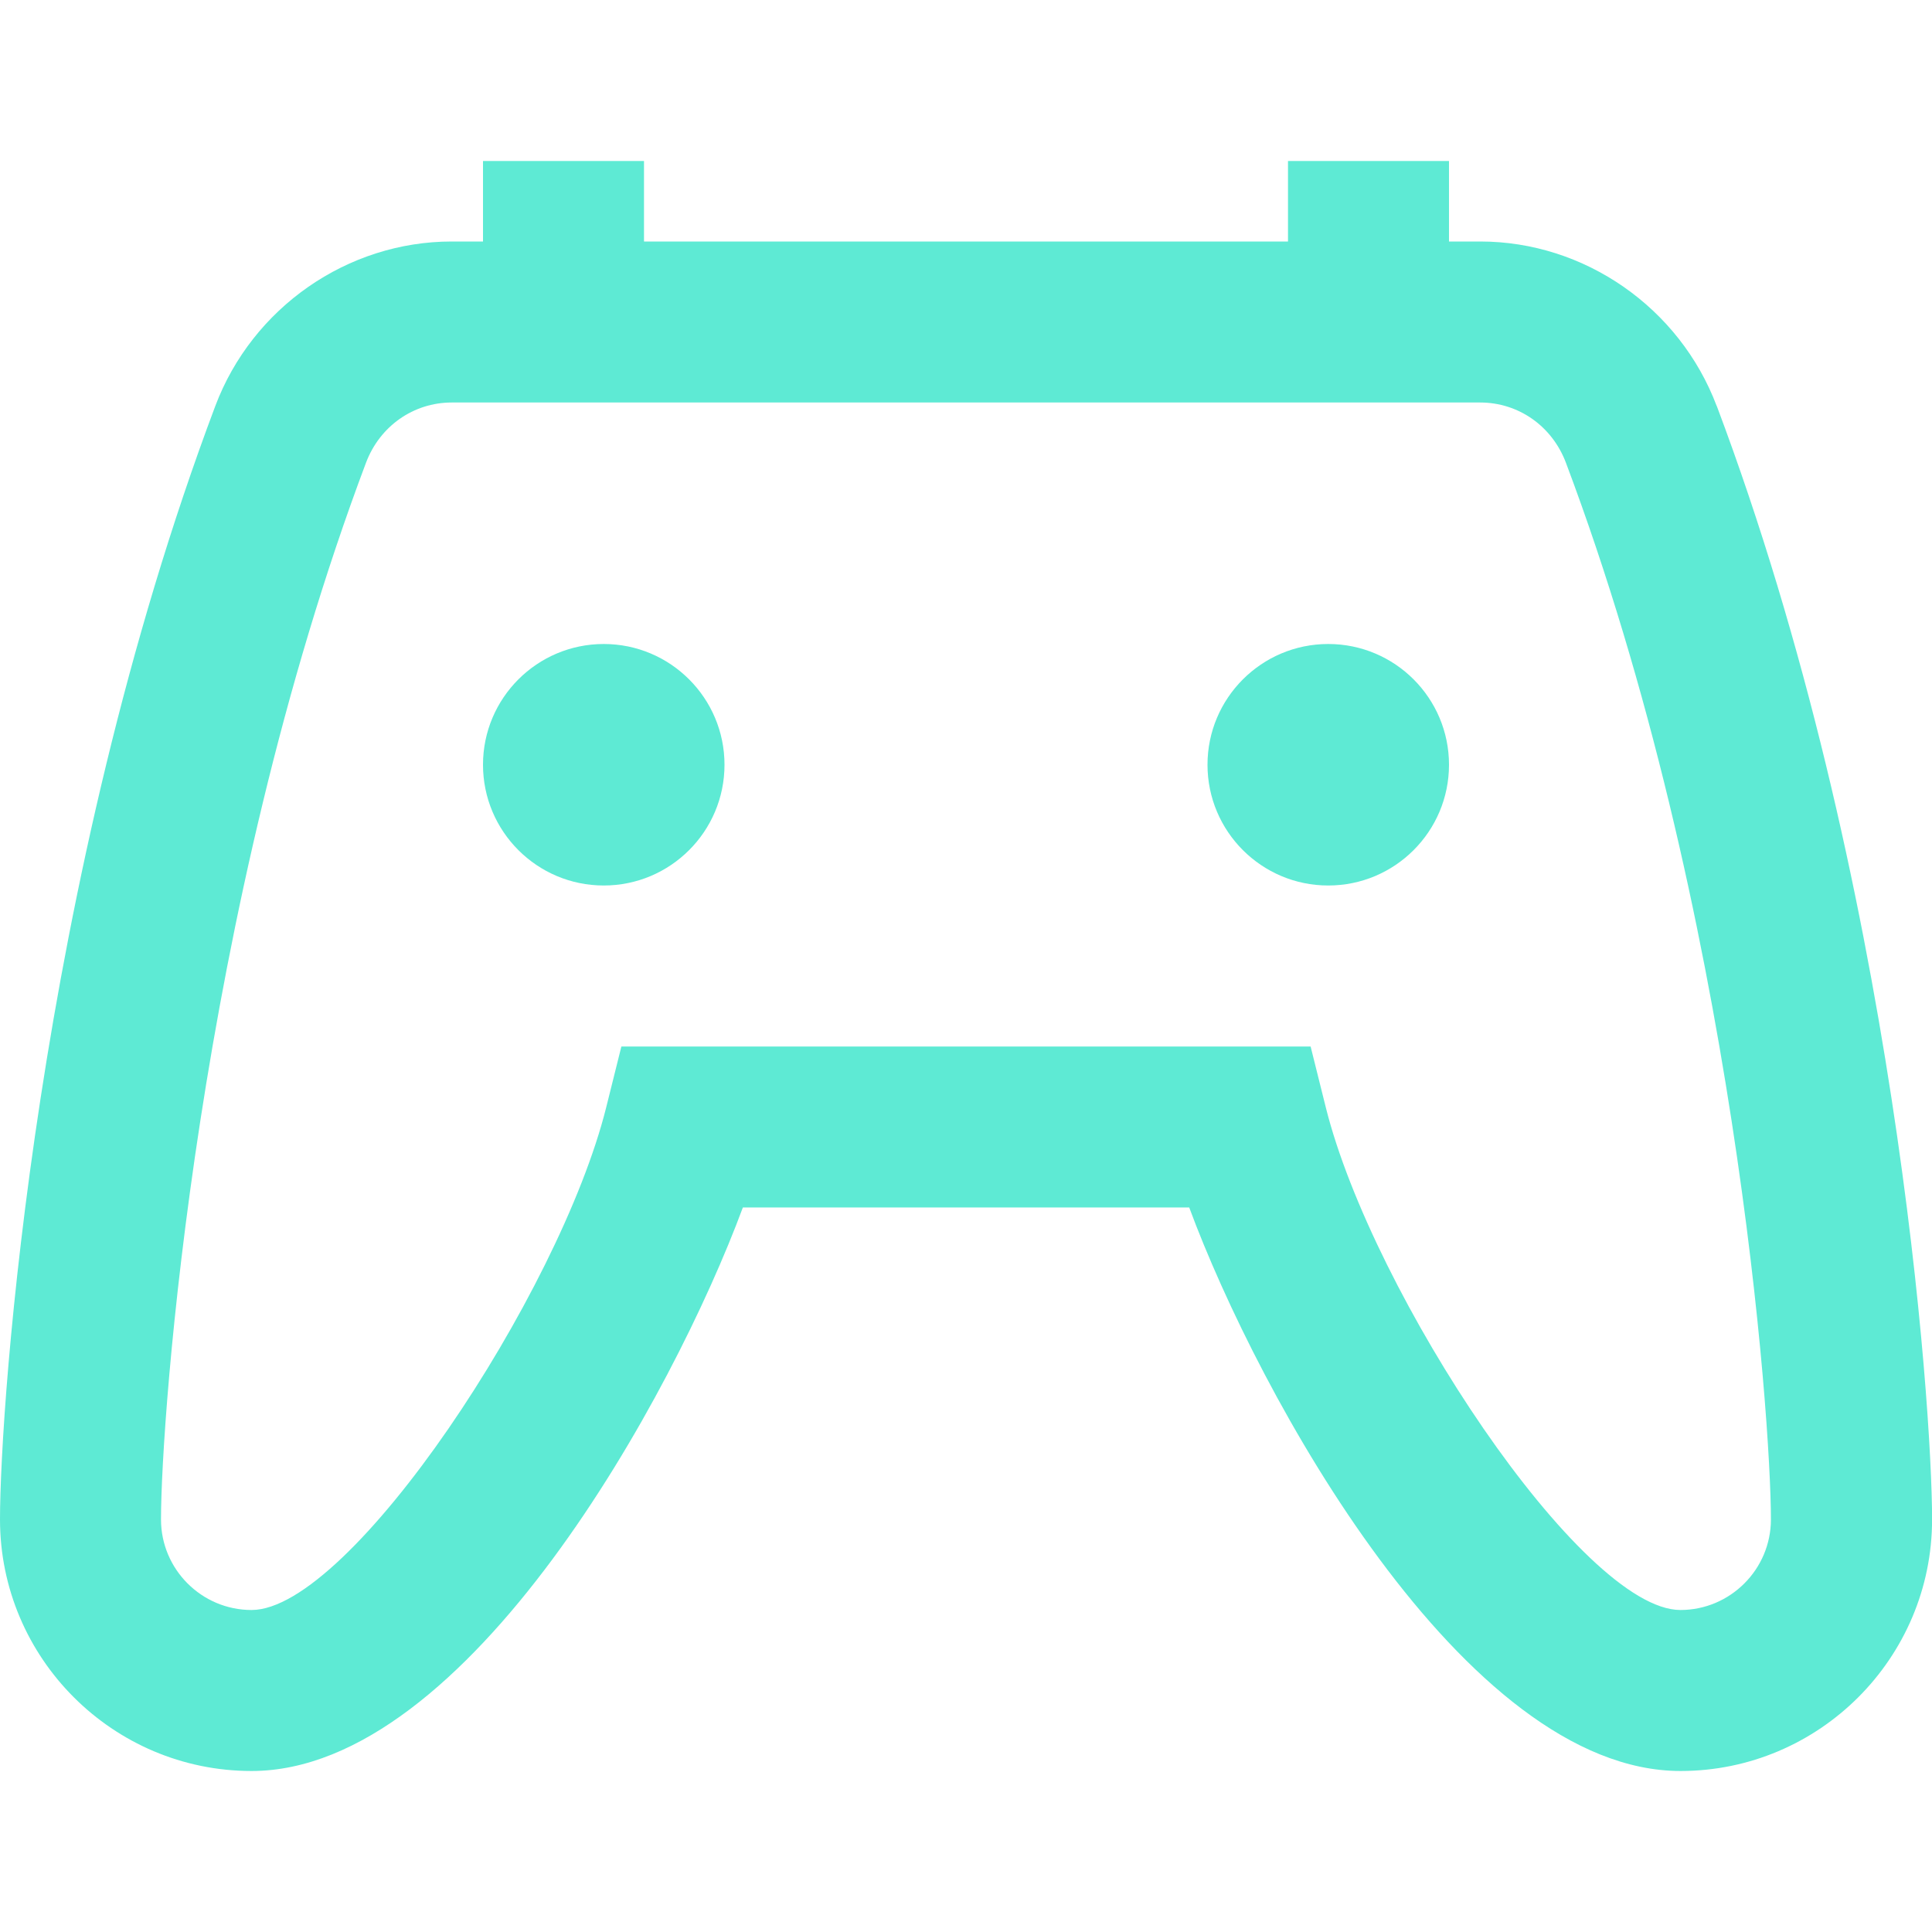 <?xml version="1.0" encoding="UTF-8"?>
<svg xmlns="http://www.w3.org/2000/svg" id="Layer_1" data-name="Layer 1" viewBox="0 0 24 24" fill="#5eead4cd">
  <path d="M21.326,5.045c-.461-1.223-1.642-2.045-2.938-2.045h-.388v-1h-2v1H8v-1h-2v1h-.388c-1.297,0-2.478,.822-2.938,2.045C.454,10.947,0,17.455,0,18.875c0,1.723,1.402,3.125,3.125,3.125,2.689,0,5.244-4.681,6.103-7h5.545c.858,2.319,3.413,7,6.103,7,1.723,0,3.125-1.402,3.125-3.125,0-1.42-.454-7.928-2.674-13.83Zm-.451,14.955c-1.228,0-3.826-3.927-4.405-6.242l-.189-.758H7.719l-.189,.758c-.579,2.315-3.177,6.242-4.405,6.242-.62,0-1.125-.505-1.125-1.125,0-1.262,.453-7.562,2.546-13.125,.171-.456,.59-.75,1.066-.75h12.775c.477,0,.895,.294,1.066,.75,2.093,5.563,2.546,11.864,2.546,13.125,0,.62-.505,1.125-1.125,1.125ZM9,9.5c0,.828-.672,1.5-1.5,1.5s-1.5-.672-1.5-1.5,.672-1.5,1.5-1.5,1.5,.672,1.5,1.5Zm9,0c0,.828-.672,1.5-1.5,1.5s-1.5-.672-1.5-1.5,.672-1.5,1.5-1.5,1.5,.672,1.5,1.5Z"/>
</svg>
